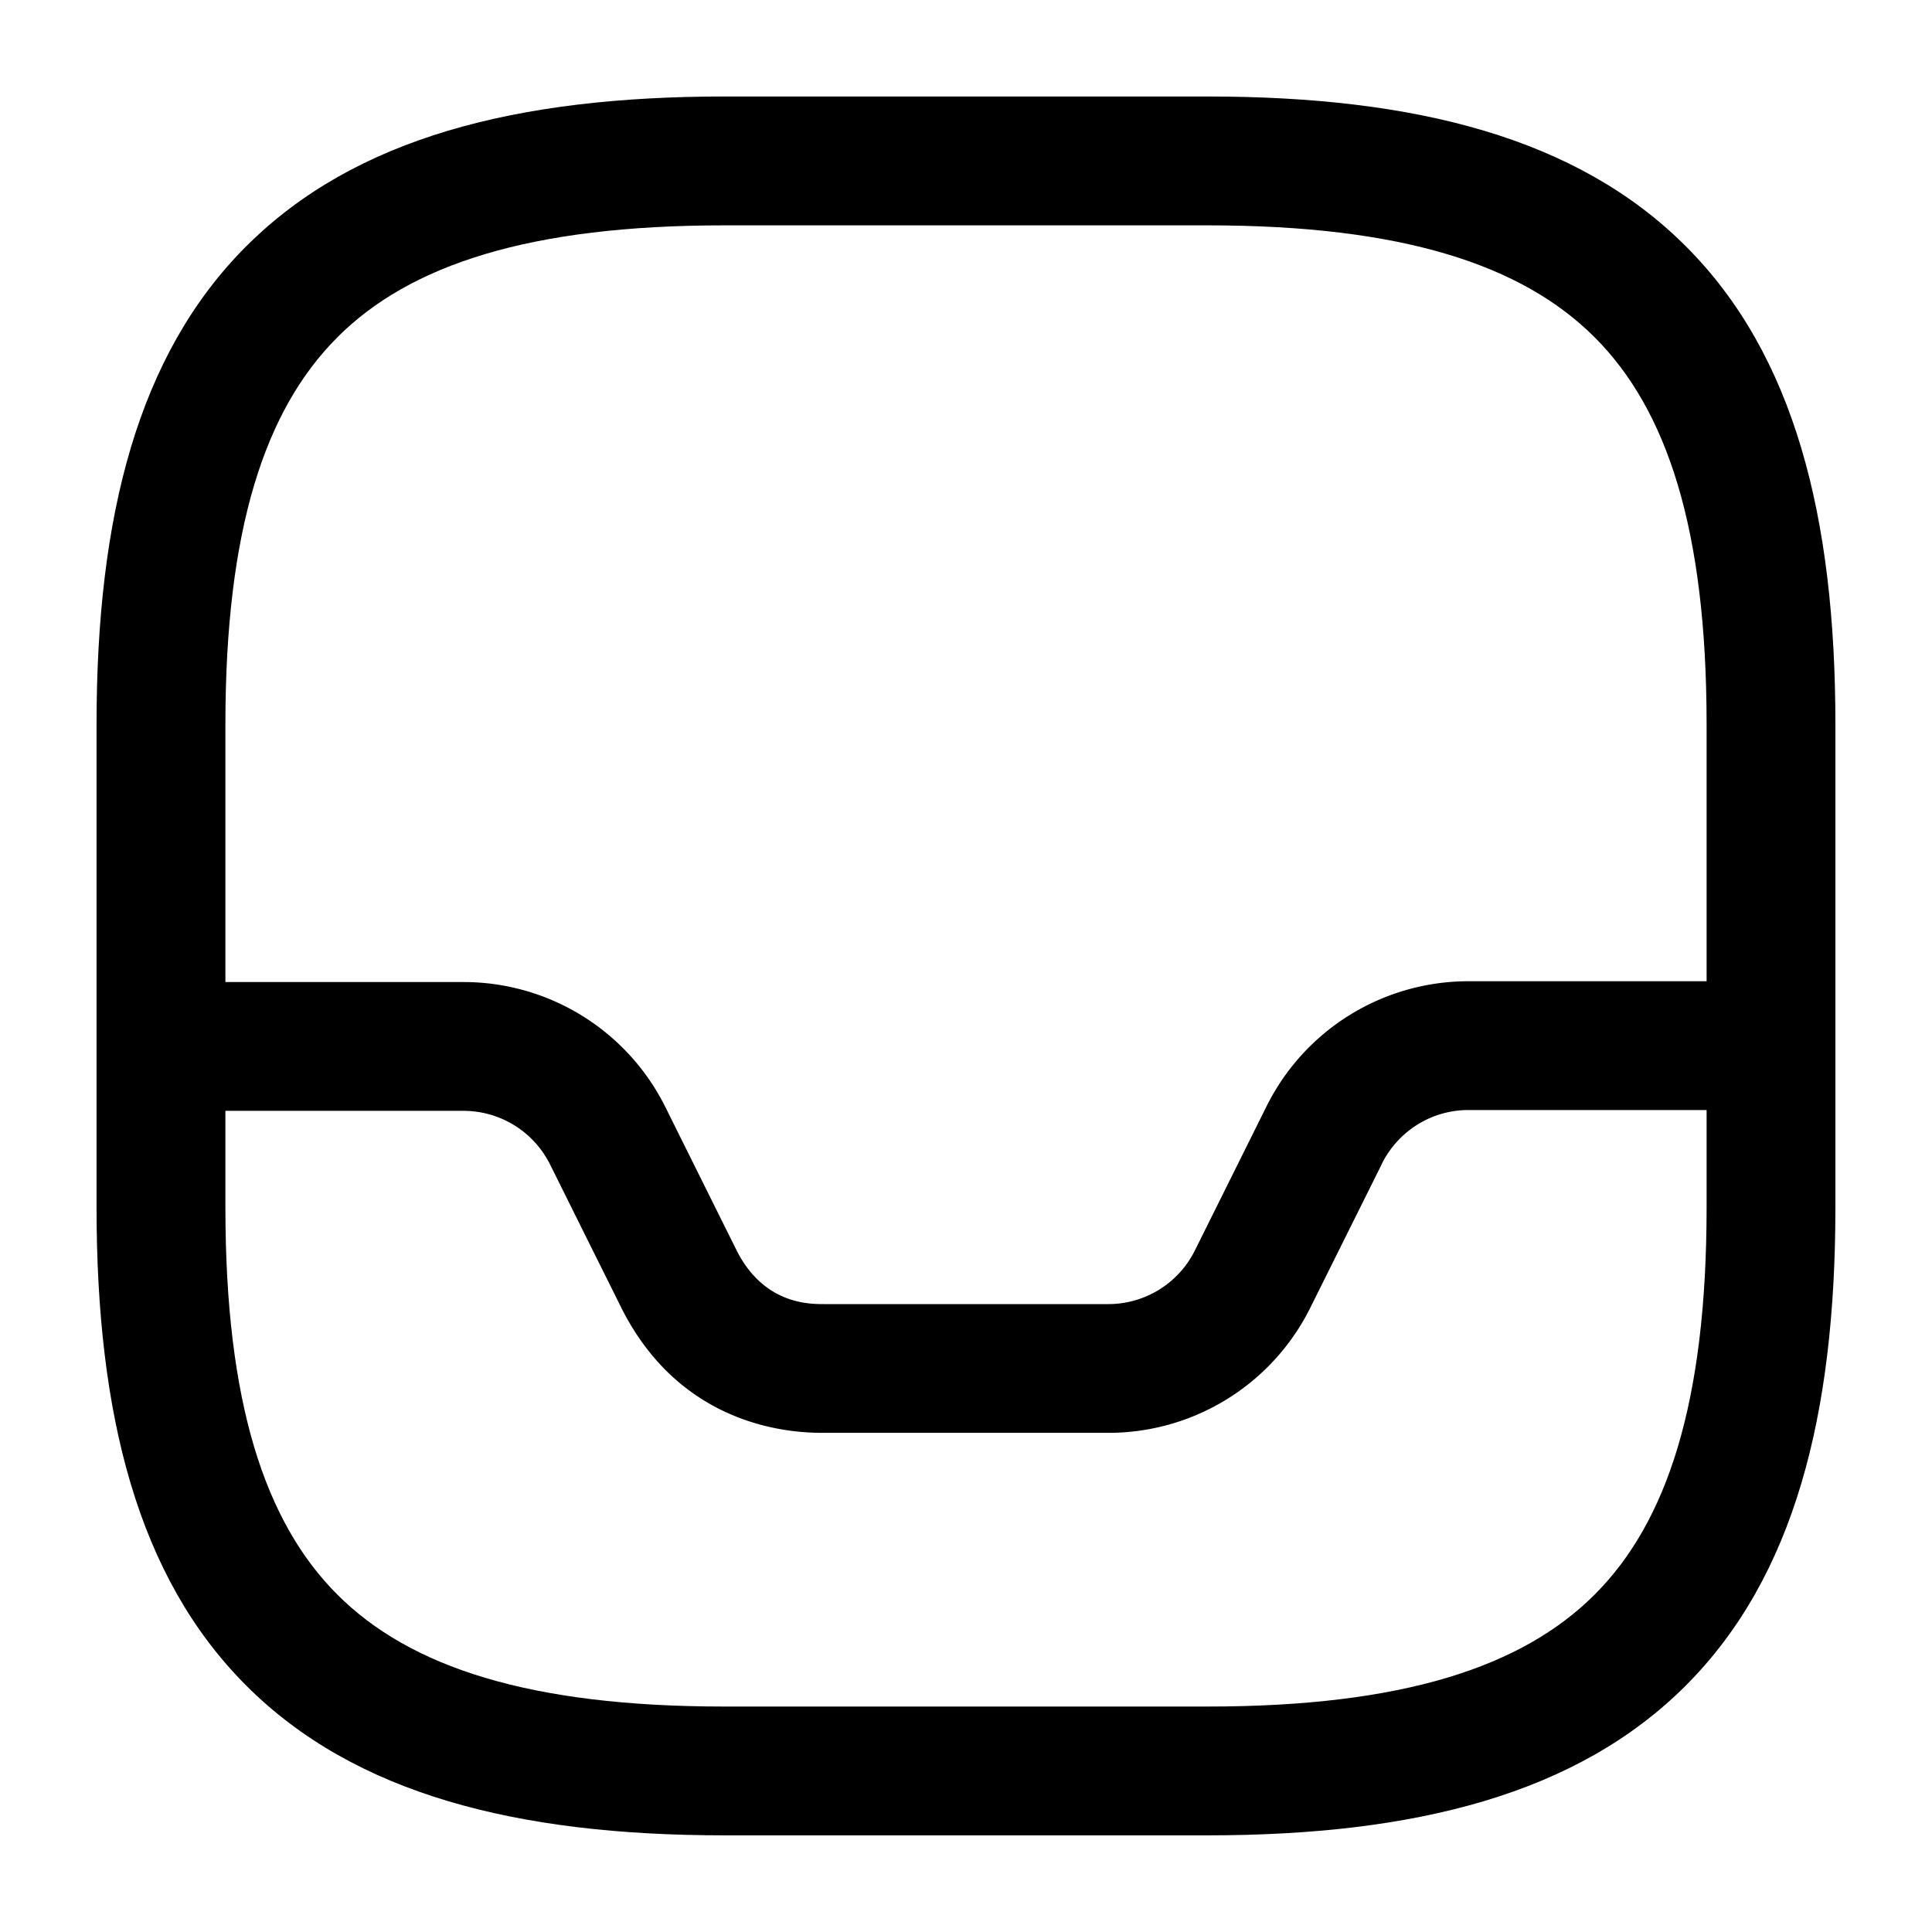 <svg xmlns="http://www.w3.org/2000/svg" fill="none" viewBox="0 0 36 36">
    <path fill="currentColor" fill-rule="evenodd" d="M4.59 4.588c2.022-2.023 5.042-2.79 8.91-2.79h9c3.87 0 6.89.767 8.912 2.79C33.435 6.61 34.2 9.63 34.2 13.498v9c0 3.87-.767 6.89-2.79 8.912-2.022 2.022-5.042 2.789-8.91 2.789h-9c-3.869 0-6.889-.767-8.911-2.79-2.023-2.022-2.79-5.042-2.79-8.91v-9c0-3.869.767-6.889 2.79-8.911Zm1.697 1.697C4.934 7.637 4.2 9.867 4.2 13.499v9c0 3.632.733 5.861 2.086 7.214 1.352 1.352 3.582 2.086 7.214 2.086h9c3.631 0 5.861-.734 7.214-2.086 1.352-1.353 2.086-3.582 2.086-7.214v-9c0-3.632-.734-5.862-2.086-7.214-1.353-1.352-3.583-2.086-7.214-2.086h-9c-3.632 0-5.862.734-7.214 2.086Z" clip-rule="evenodd"/>
    <path fill="currentColor" fill-rule="evenodd" d="M25.75 21.686c-.001 0 0 0 0 0l-1.336 2.685a4.2 4.2 0 0 1-3.758 2.328H15.36c-.437 0-2.597-.003-3.77-2.305l-.005-.01-1.334-2.683a1.802 1.802 0 0 0-1.611-1.002H3a1.2 1.2 0 0 1 0-2.4h5.64a4.2 4.2 0 0 1 3.758 2.329l.001.002 1.332 2.68c.507.99 1.34.99 1.626.99h5.298a1.8 1.8 0 0 0 1.611-1.002l1.335-2.685a4.2 4.2 0 0 1 3.759-2.329h5.61a1.2 1.2 0 1 1 0 2.4h-5.61c-.681 0-1.303.385-1.612 1.002Z" clip-rule="evenodd"/>
</svg>
